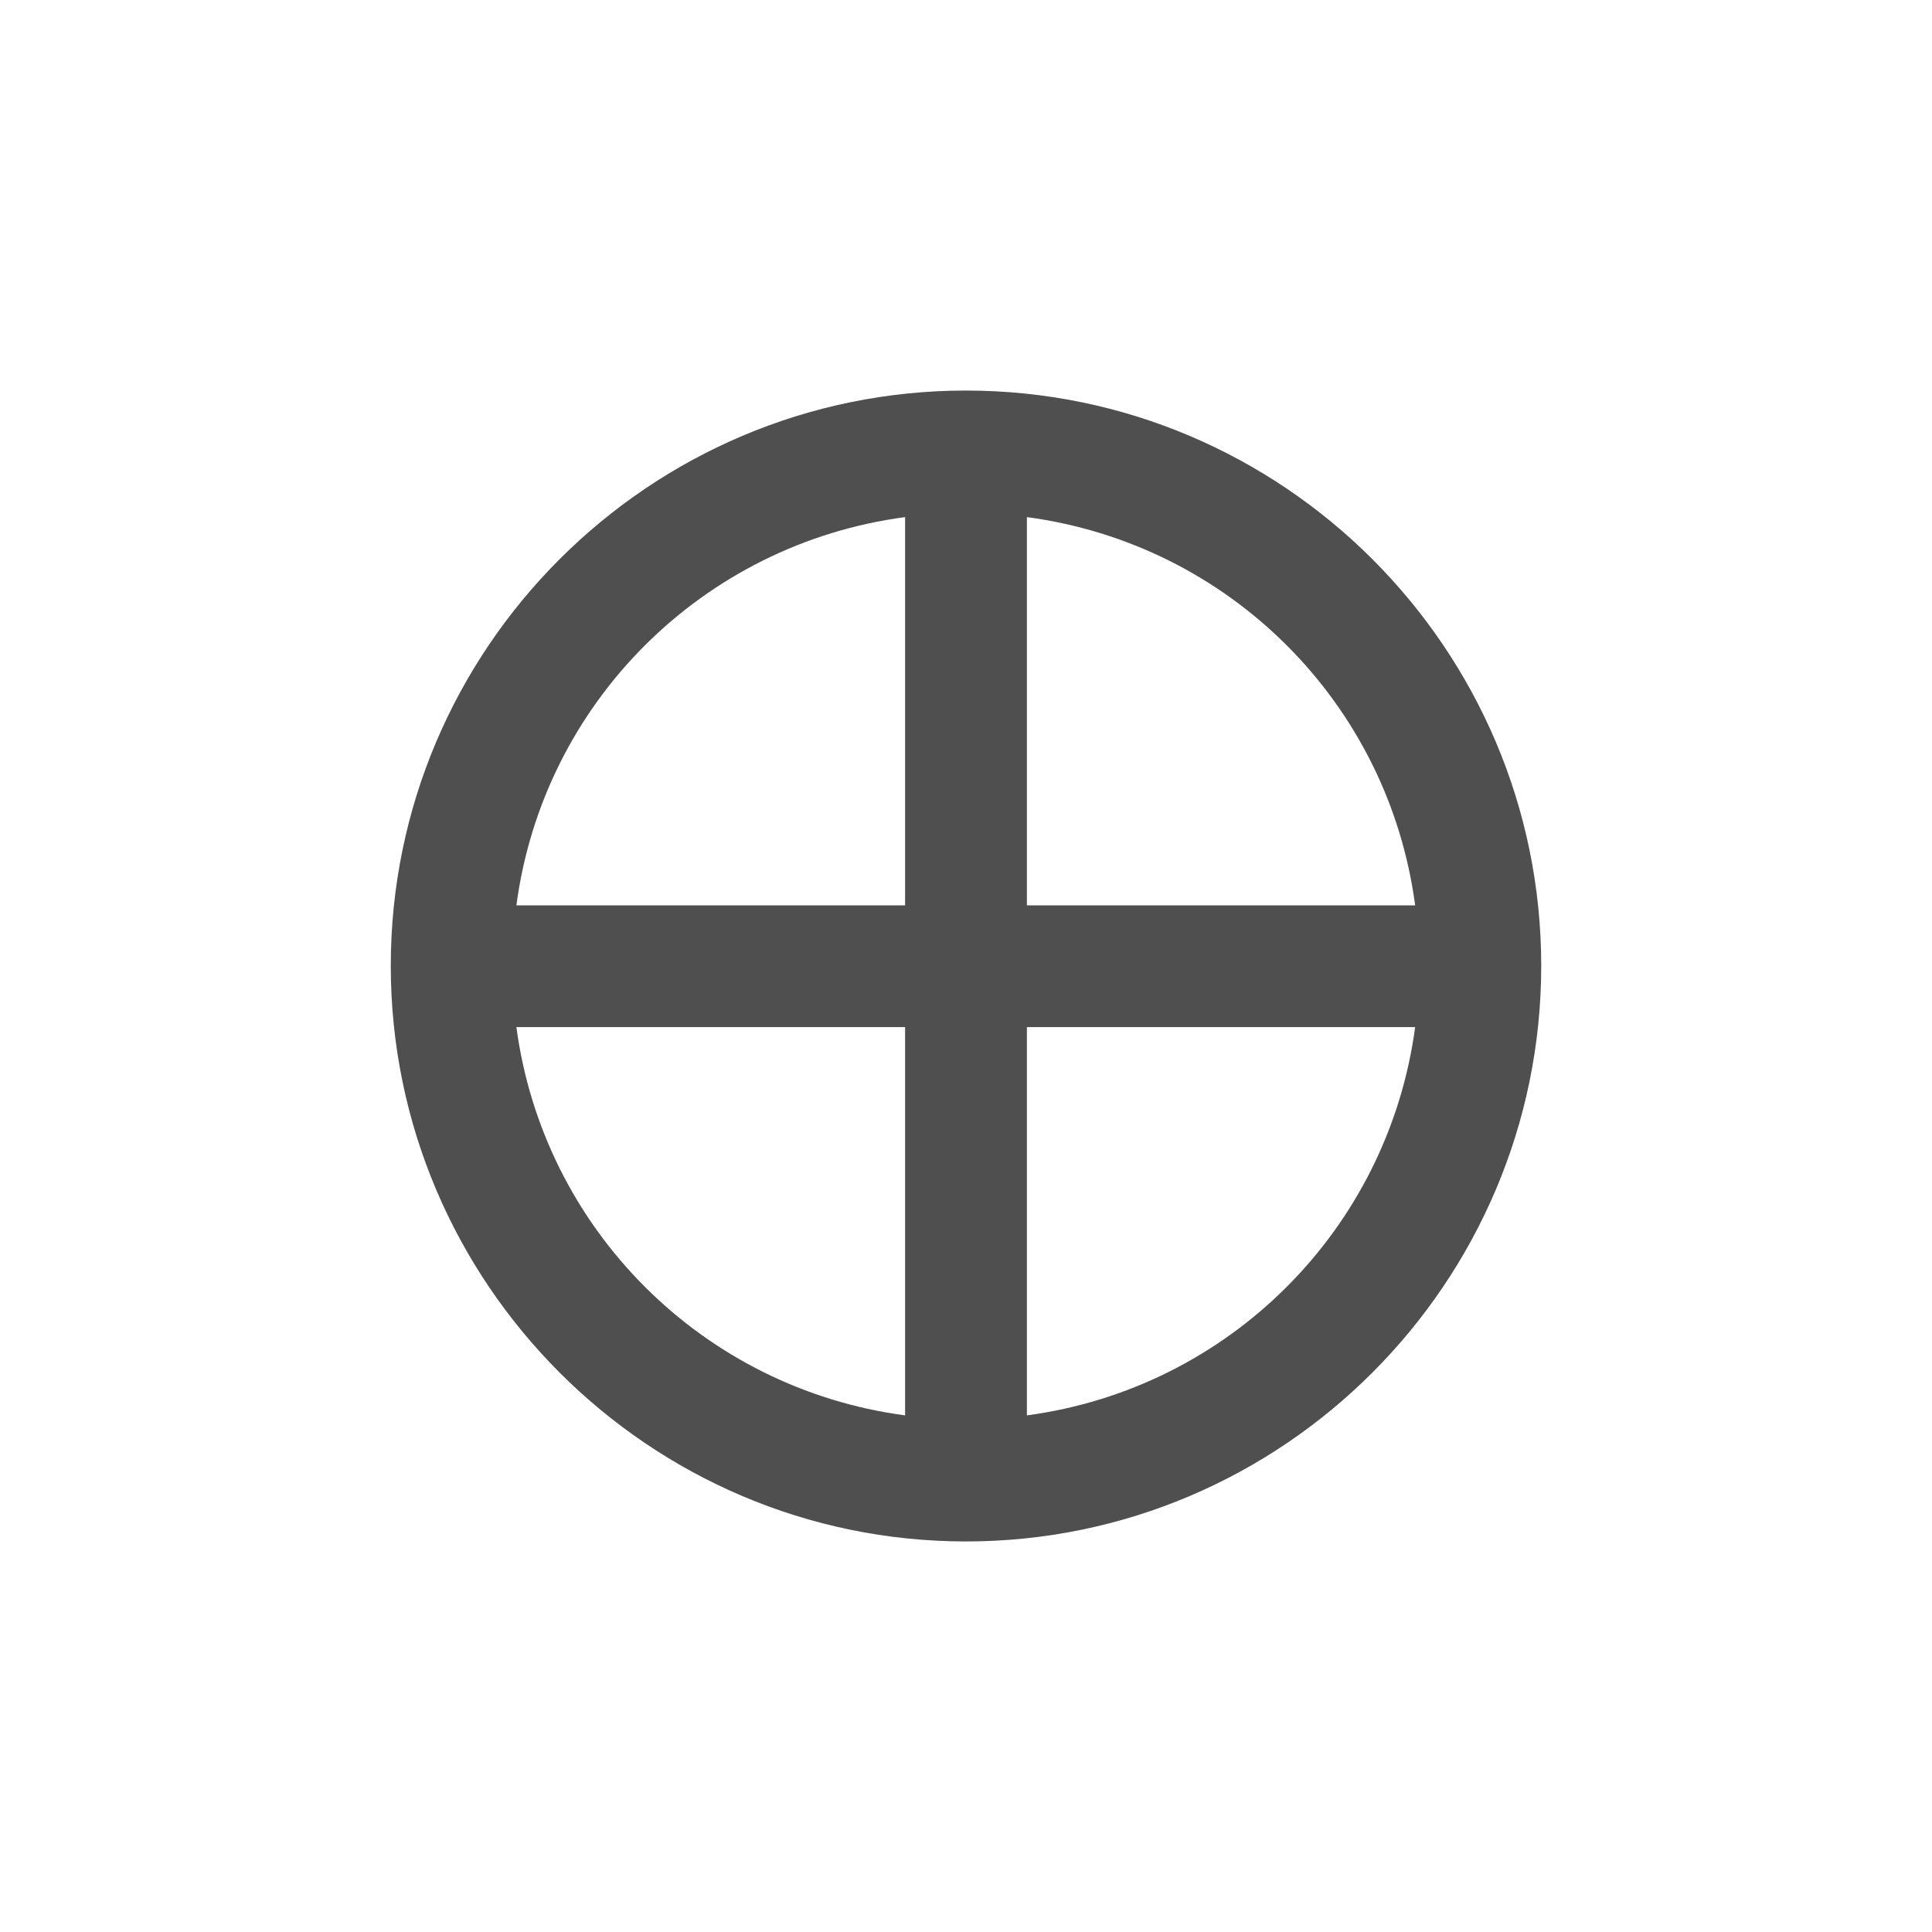 <?xml version="1.0" encoding="UTF-8" standalone="no"?>
<svg
   xmlns:dc="http://purl.org/dc/elements/1.1/"
   xmlns:cc="http://creativecommons.org/ns#"
   xmlns:rdf="http://www.w3.org/1999/02/22-rdf-syntax-ns#"
   xmlns:svg="http://www.w3.org/2000/svg"
   xmlns="http://www.w3.org/2000/svg"
   xmlns:sodipodi="http://sodipodi.sourceforge.net/DTD/sodipodi-0.dtd"
   xmlns:inkscape="http://www.inkscape.org/namespaces/inkscape"
   height="512"
   viewBox="0 0 512 512"
   width="512"
   version="1.1"
   id="svg2"
   inkscape:version="0.91 r"
   sodipodi:docname="0ad.svg">
  <defs
     id="defs17" />
  <sodipodi:namedview
     pagecolor="#ffffff"
     bordercolor="#666666"
     borderopacity="1"
     objecttolerance="10"
     gridtolerance="10"
     guidetolerance="10"
     inkscape:pageopacity="0"
     inkscape:pageshadow="2"
     inkscape:window-width="647"
     inkscape:window-height="480"
     id="namedview15"
     showgrid="false"
     inkscape:zoom="0.4609375"
     inkscape:cx="256"
     inkscape:cy="256"
     inkscape:window-x="0"
     inkscape:window-y="0"
     inkscape:window-maximized="0"
     inkscape:current-layer="g4" />
  <g
     id="g4"
     transform="translate(0,-540.36)">
    <path
       id="path68"
       fill="#4F4F4F"
       d="m256 643.86c-84.01 0-152.44 68.43-152.44 152.44s68.43 152.56 152.44 152.56 152.44-68.55 152.44-152.56-68.43-152.44-152.44-152.44m-16.14 33.539v102.89h-103.01c7.112-53.648 49.35-95.77 103.01-102.89m32.28 0c53.622 7.146 95.78 49.26 102.89 102.89h-102.89v-102.89m-135.29 135.16h103.01v102.89c-53.602-7.125-95.83-49.3-103.01-102.89m135.29 0h102.89c-7.176 53.56-49.32 95.73-102.89 102.89v-102.89"
       color="#000000" />
  </g>
</svg>
